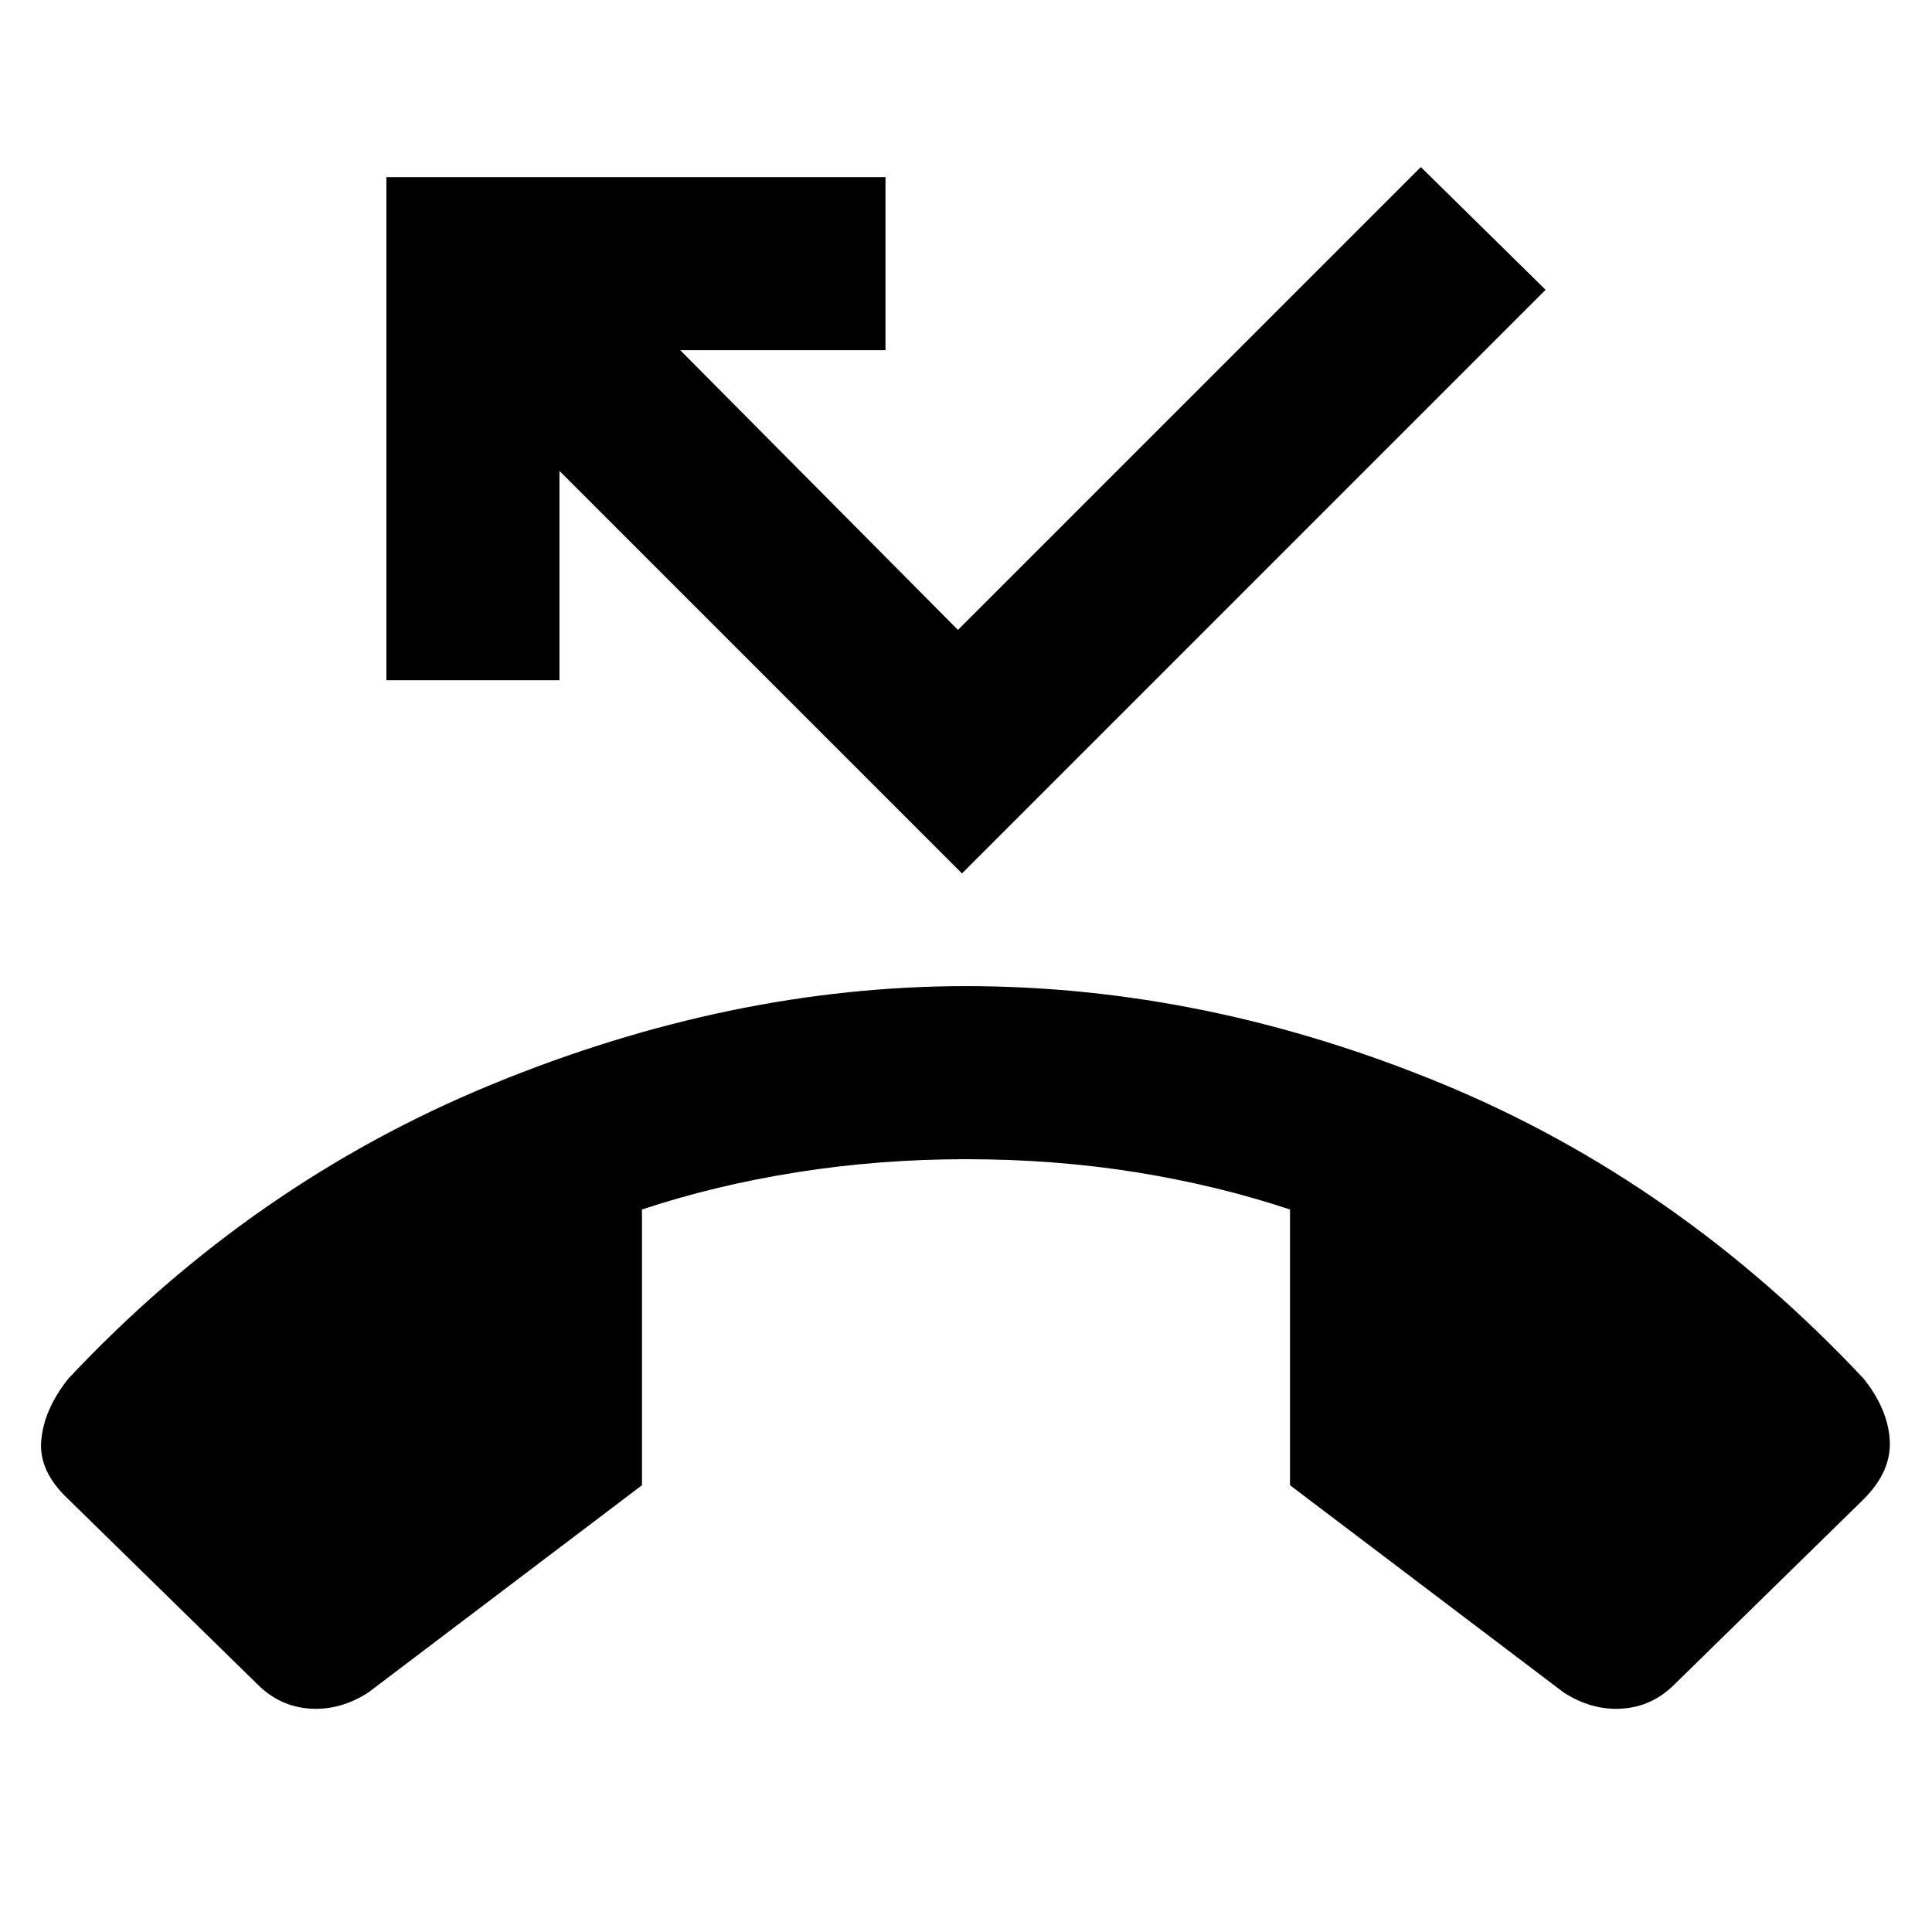 <svg xmlns="http://www.w3.org/2000/svg" height="24" width="24"><path d="M12 12.25q2.975 0 5.913 1.212 2.937 1.213 5.237 3.663.3.375.325.762.025.388-.325.738l-2.35 2.3q-.275.275-.65.3-.375.025-.725-.2l-3.4-2.575v-3.425q-.9-.3-1.912-.463Q13.1 14.4 12 14.4q-1.075 0-2.1.162-1.025.163-1.925.463v3.425l-3.4 2.575q-.35.225-.725.2-.375-.025-.65-.3l-2.35-2.3q-.375-.35-.337-.738.037-.387.337-.762 2.275-2.425 5.25-3.65T12 12.25Zm-.05-1.4-5-5v2.6H4.8V2.2H11v2.15H8.45l3.45 3.475 5.75-5.75L19.2 3.6Z"/></svg>